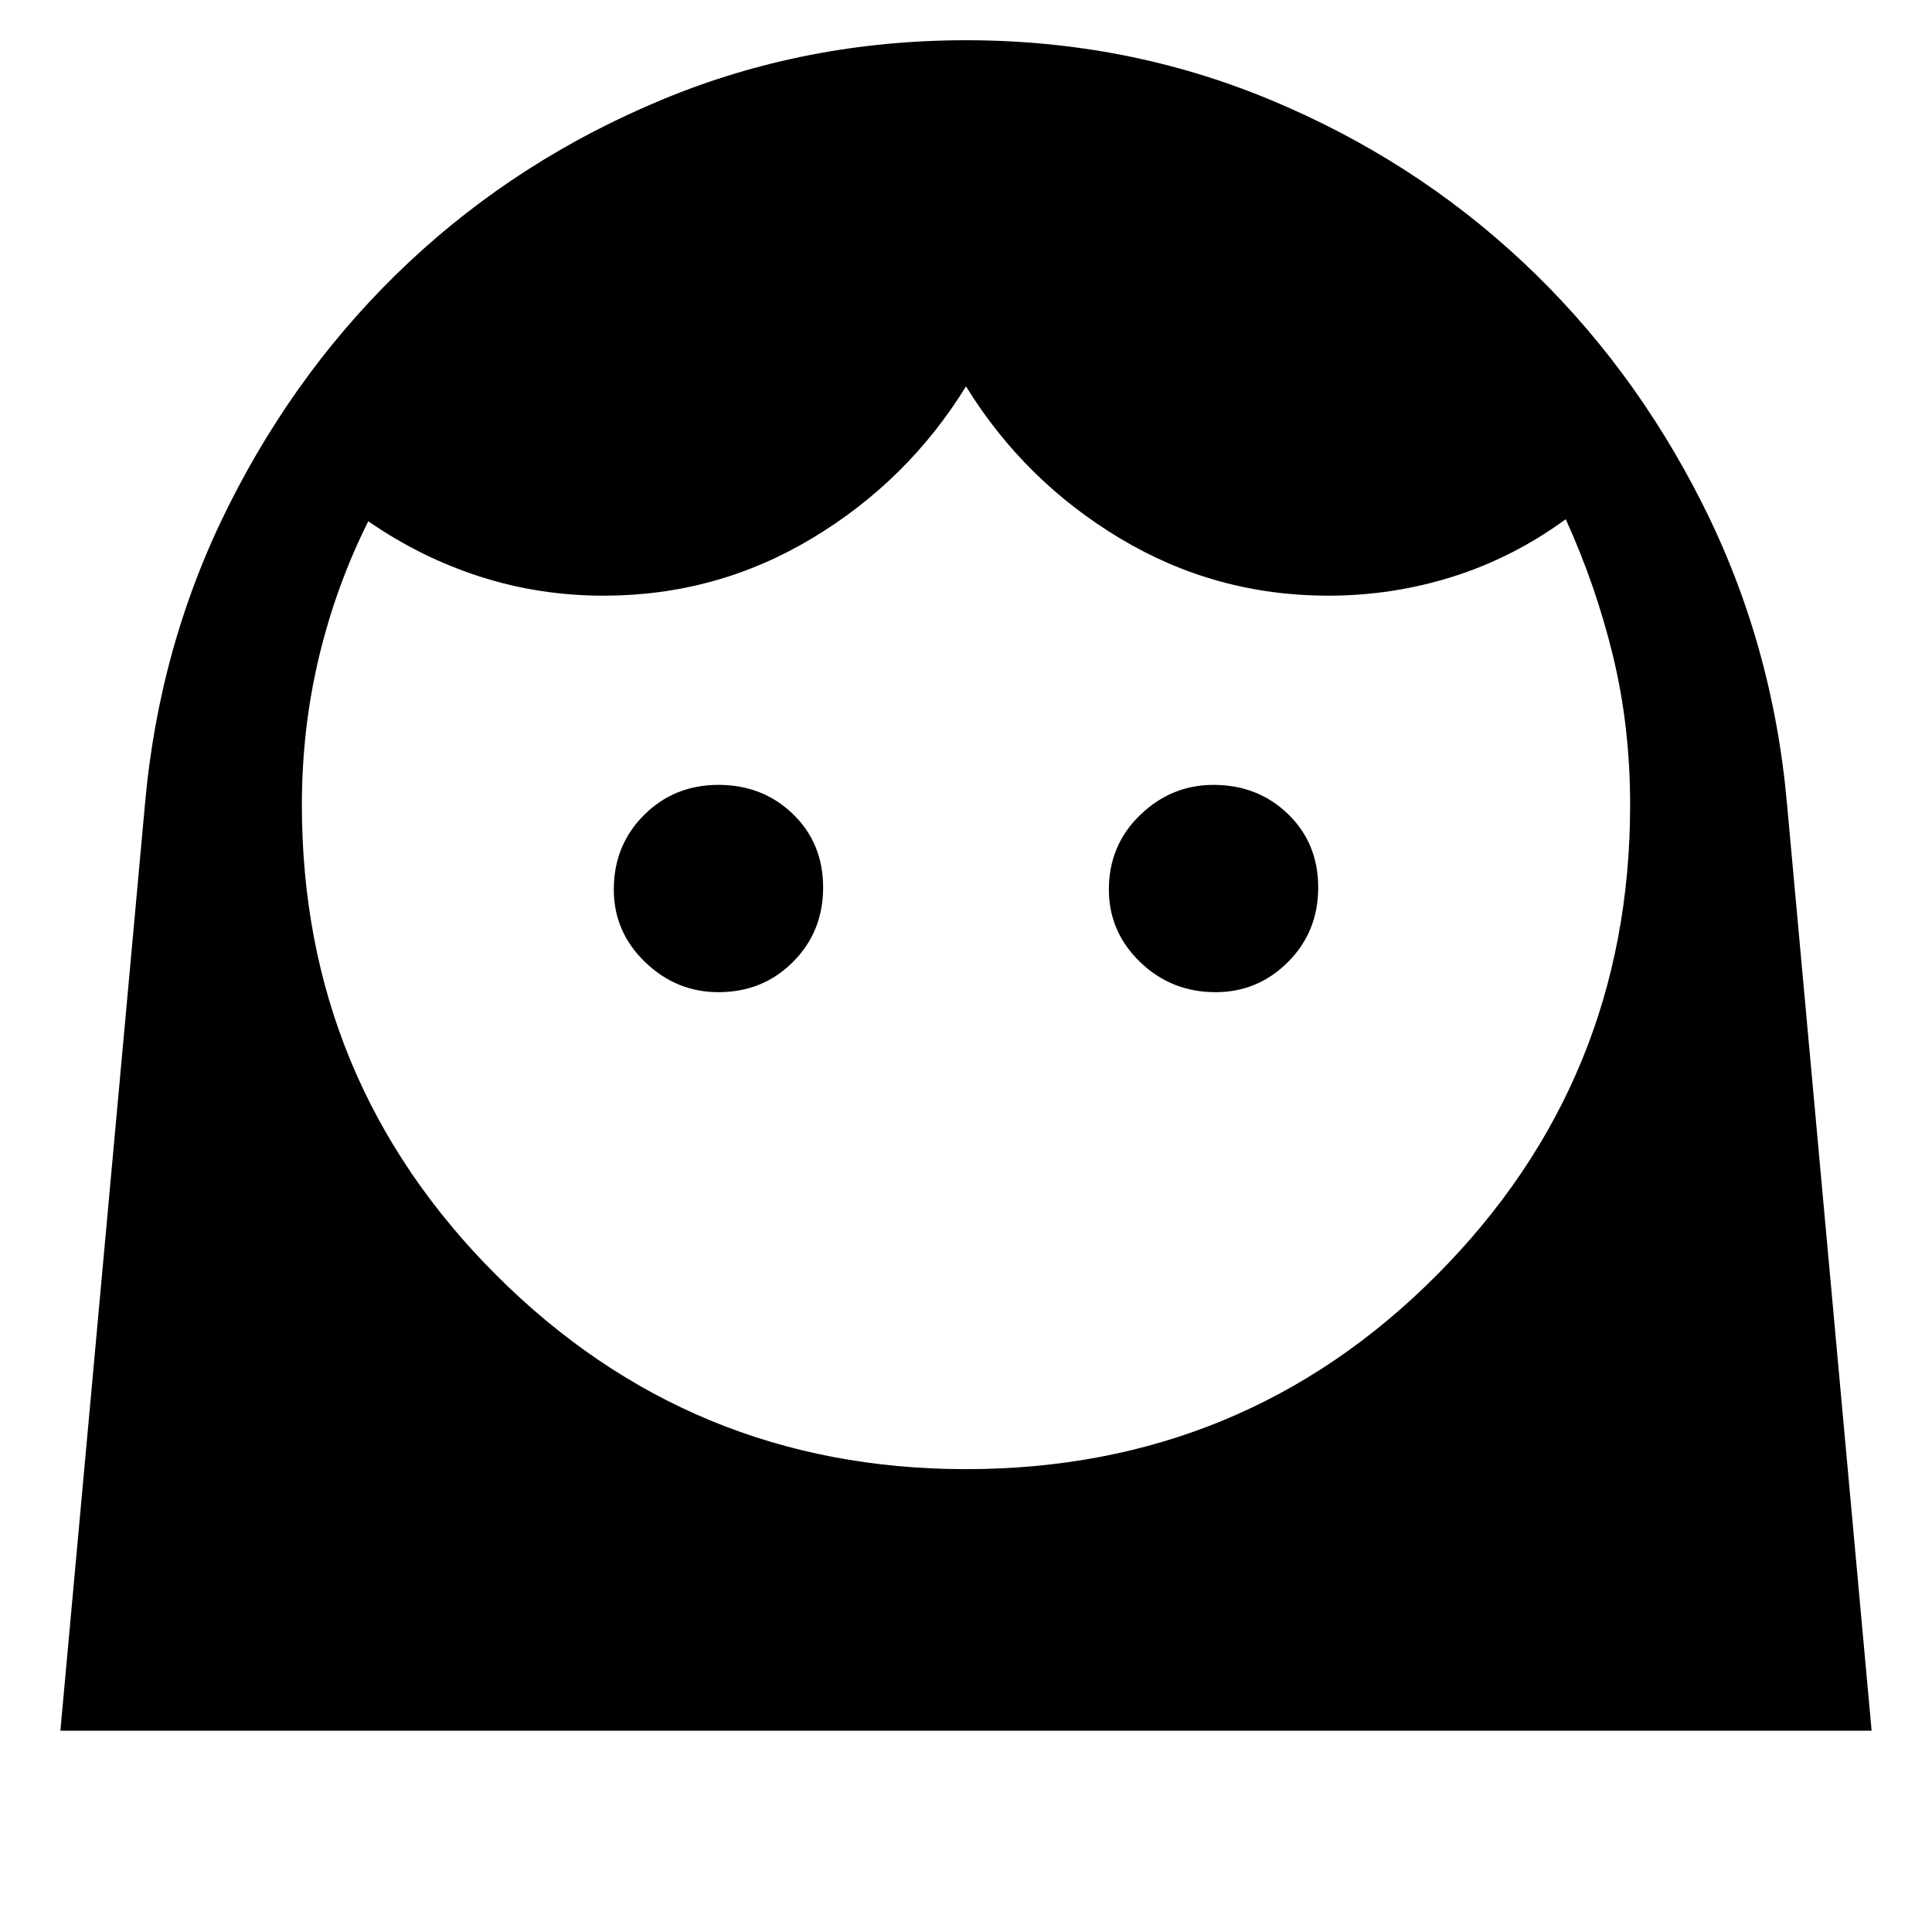 <svg xmlns="http://www.w3.org/2000/svg" height="40" width="40"><path d="M20 30.417q5.75 0 9.75-4.021t4-9.729q0-1.625-.354-3.084-.354-1.458-.979-2.833-1.084.792-2.334 1.188-1.25.395-2.583.395-2.333 0-4.312-1.187Q21.208 9.958 20 8q-1.208 1.958-3.188 3.146-1.979 1.187-4.312 1.187-1.333 0-2.562-.395-1.23-.396-2.313-1.146-.667 1.333-1.021 2.812-.354 1.479-.354 3.063 0 5.708 4.021 9.729 4.021 4.021 9.729 4.021Zm-5.125-9.875q.917 0 1.542-.625t.625-1.542q0-.917-.625-1.521-.625-.604-1.542-.604t-1.542.625q-.625.625-.625 1.542 0 .875.646 1.5t1.521.625Zm10.292 0q.875 0 1.5-.625t.625-1.542q0-.917-.625-1.521-.625-.604-1.542-.604-.875 0-1.521.625-.646.625-.646 1.542 0 .875.646 1.5t1.563.625ZM20 .833q3.333 0 6.292 1.23 2.958 1.229 5.229 3.354t3.729 5.021q1.458 2.895 1.75 6.229l1.75 19.166H1.25L3 16.667q.292-3.334 1.75-6.229 1.458-2.896 3.729-5.021t5.229-3.354Q16.667.833 20 .833Z"/></svg>